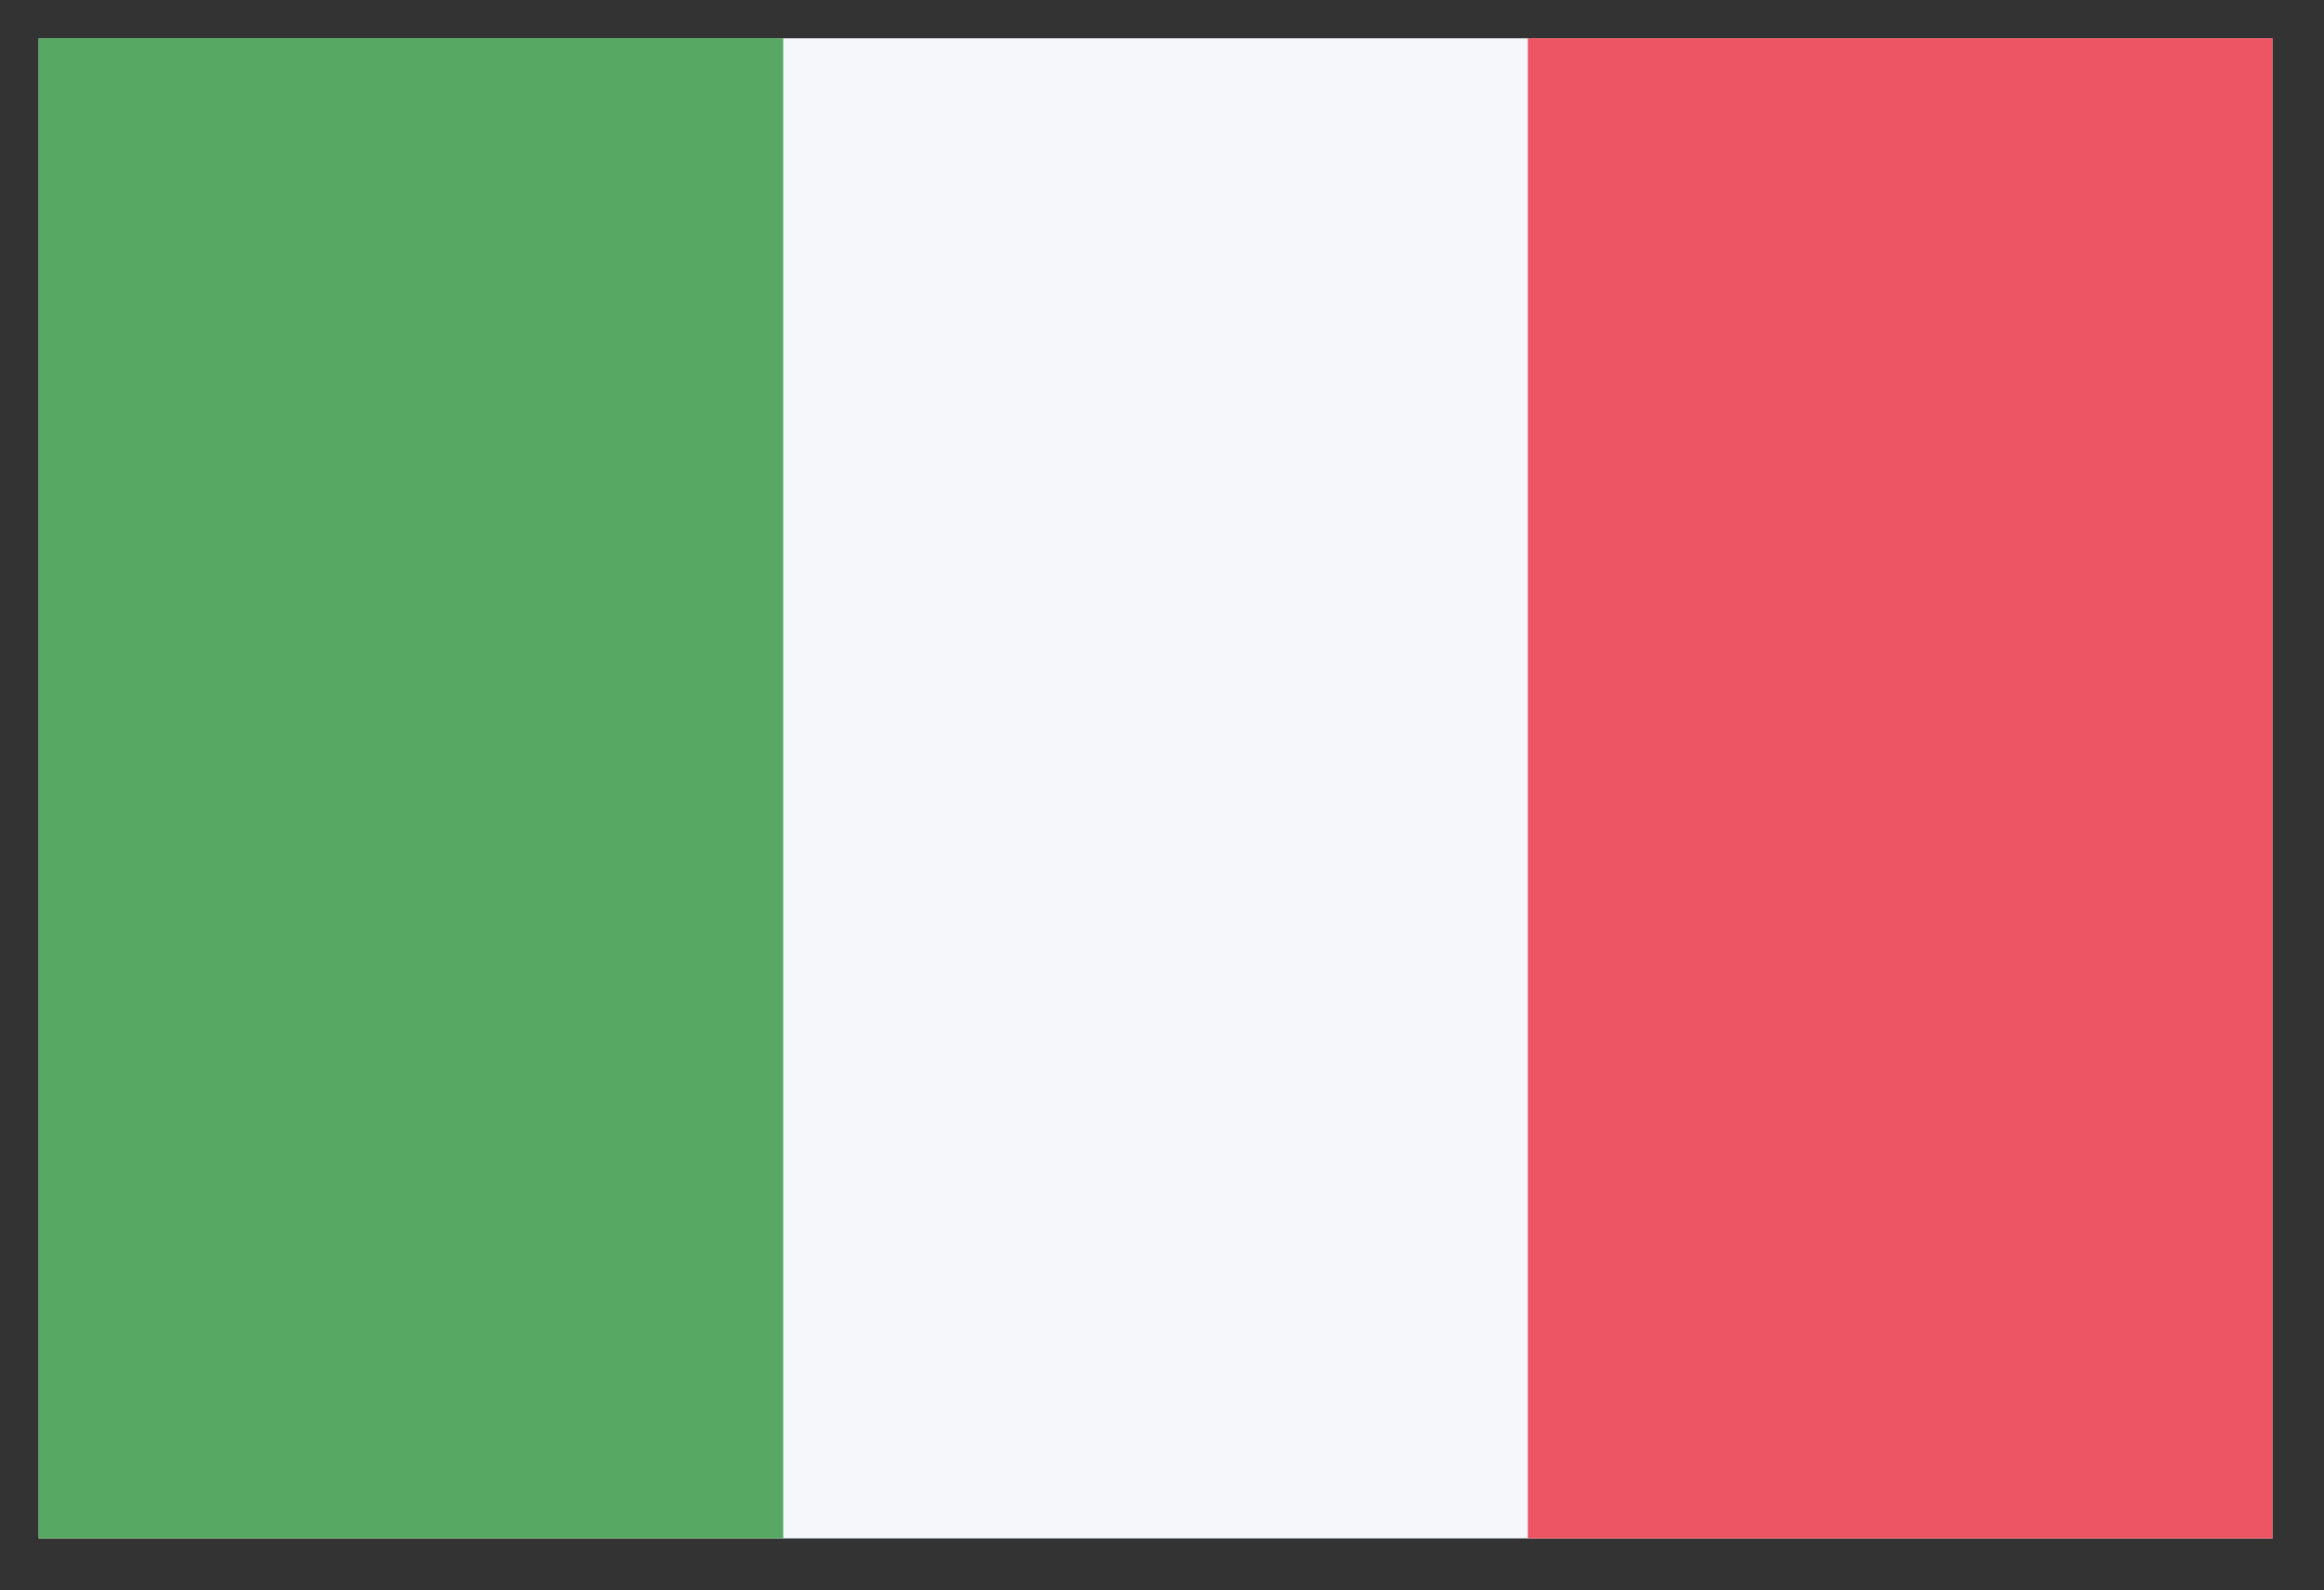 <?xml version="1.0" encoding="UTF-8" standalone="no"?>
<!-- Created with Inkscape (http://www.inkscape.org/) -->

<svg
   width="51.999mm"
   height="35.571mm"
   viewBox="0 0 51.999 35.571"
   version="1.1"
   id="svg23687"
   inkscape:version="1.1.1 (3bf5ae0d25, 2021-09-20)"
   sodipodi:docname="Flag_Italian.svg"
   xmlns:inkscape="http://www.inkscape.org/namespaces/inkscape"
   xmlns:sodipodi="http://sodipodi.sourceforge.net/DTD/sodipodi-0.dtd"
   xmlns="http://www.w3.org/2000/svg"
   xmlns:svg="http://www.w3.org/2000/svg">
  <rect x="0" y="0" width="51.999" height="35.571" fill="#333333" stroke="none"/>
  <sodipodi:namedview
     id="namedview23689"
     pagecolor="#ffffff"
     bordercolor="#666666"
     borderopacity="1.0"
     inkscape:pageshadow="2"
     inkscape:pageopacity="0.0"
     inkscape:pagecheckerboard="0"
     inkscape:document-units="mm"
     showgrid="false"
     fit-margin-top="1"
     fit-margin-left="1"
     fit-margin-right="1"
     fit-margin-bottom="1"
     inkscape:zoom="2.1871106"
     inkscape:cx="63.782782"
     inkscape:cy="60.124988"
     inkscape:window-width="1920"
     inkscape:window-height="1027"
     inkscape:window-x="1912"
     inkscape:window-y="-8"
     inkscape:window-maximized="1"
     inkscape:current-layer="layer1" />
  <defs
     id="defs23684" />
  <g
     inkscape:label="Ebene 1"
     inkscape:groupmode="layer"
     id="layer1"
     transform="translate(-65.016,-102.275)">
    <g
       style="display:inline"
       transform="matrix(0.714,0,0,0.714,-283.979,-270.291)"
       id="italy"
       inkscape:label="italy">
      <rect
         style="fill:#f5f7fa"
         ry="0"
         rx="0"
         height="47"
         width="70"
         y="523"
         x="490"
         class="cls-11"
         data-name="Rounded Rectangle 7 copy"
         id="Rounded_Rectangle_7_copy-80" />
      <rect
         style="fill:#ed5565;stroke-width:0.986"
         height="47"
         width="23.333"
         y="523"
         x="536.667"
         class="cls-1"
         data-name="Rectangle 1 copy 15"
         id="Rectangle_1_copy_15-4" />
      <rect
         style="fill:#57a863;stroke-width:0.986"
         height="47"
         width="23.333"
         y="523"
         x="490"
         class="cls-3"
         data-name="Rectangle 1 copy 16"
         id="Rectangle_1_copy_16-4" />
    </g>
  </g>
</svg>
